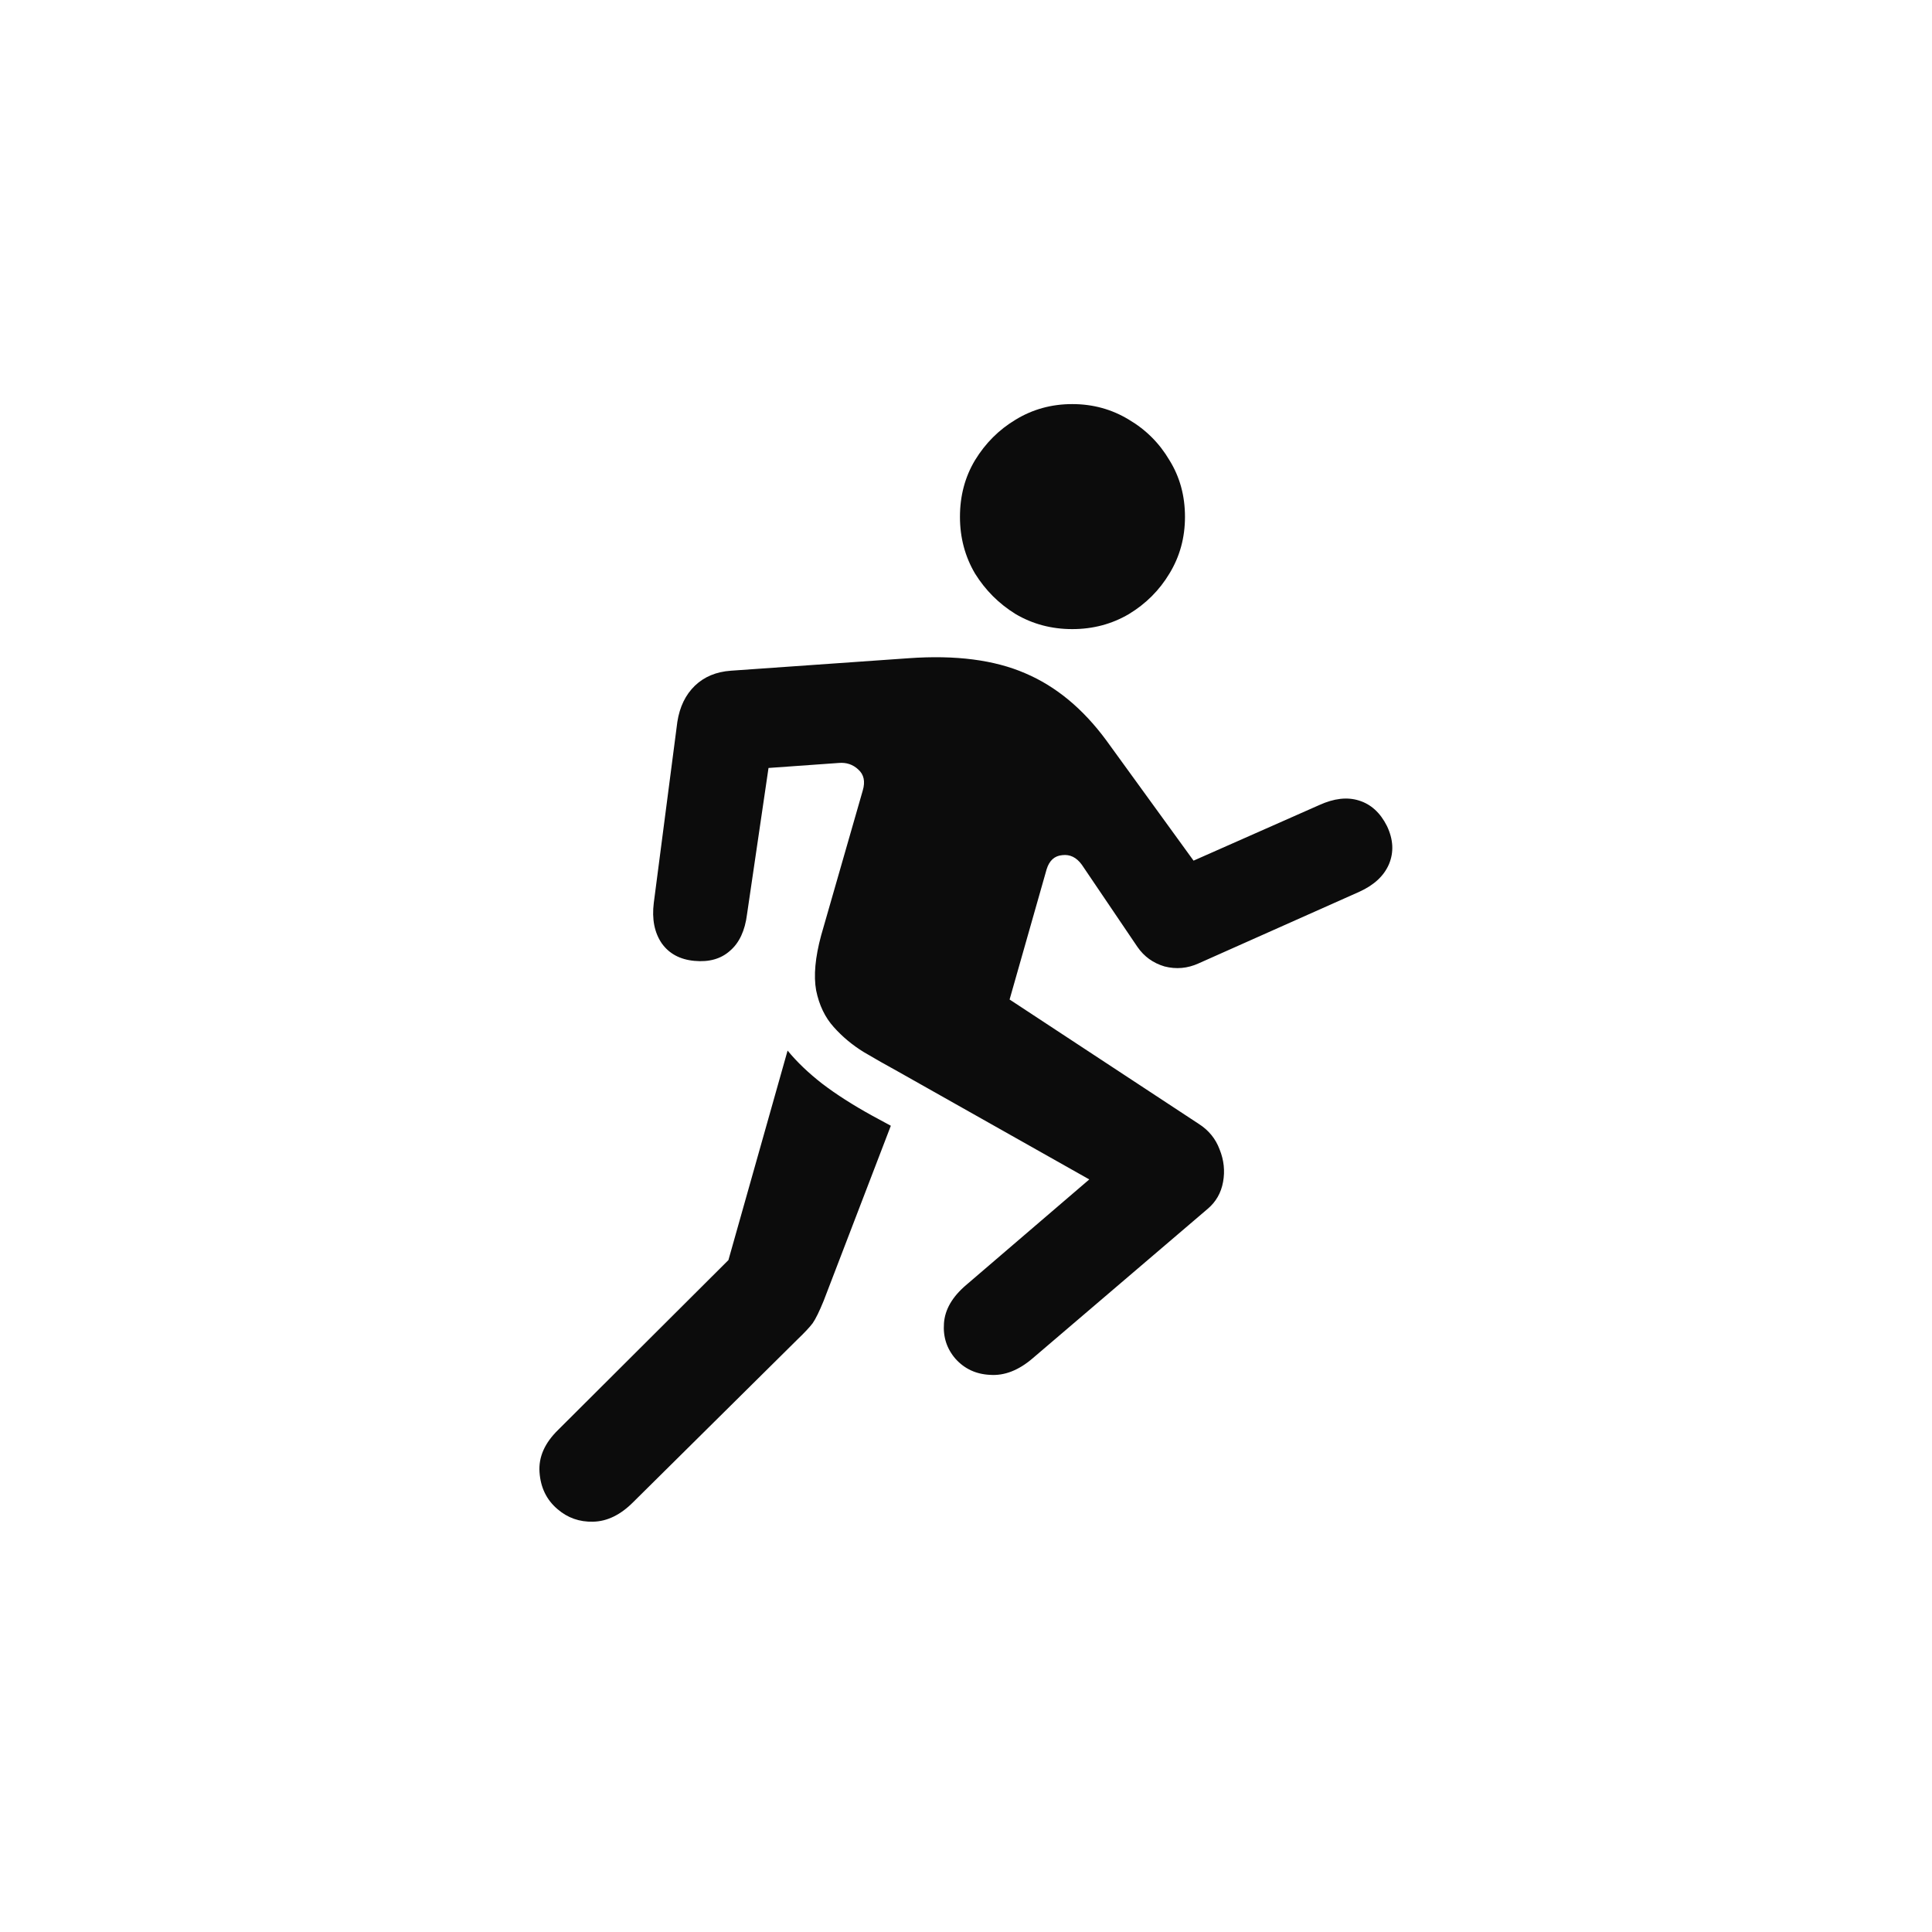 <svg width="32" height="32" viewBox="0 0 32 32" fill="none" xmlns="http://www.w3.org/2000/svg">
    <path d="M17.76 10.42C17.417 10.42 17.104 10.337 16.822 10.171C16.545 10 16.321 9.776 16.149 9.499C15.983 9.217 15.9 8.904 15.9 8.561C15.9 8.212 15.983 7.9 16.149 7.623C16.321 7.341 16.545 7.117 16.822 6.951C17.104 6.779 17.417 6.693 17.76 6.693C18.103 6.693 18.416 6.779 18.698 6.951C18.98 7.117 19.204 7.341 19.37 7.623C19.542 7.9 19.627 8.212 19.627 8.561C19.627 8.904 19.542 9.217 19.37 9.499C19.204 9.776 18.98 10 18.698 10.171C18.416 10.337 18.103 10.42 17.76 10.42ZM14.863 17.742C14.68 17.642 14.495 17.537 14.307 17.426C14.118 17.31 13.953 17.172 13.809 17.011C13.665 16.851 13.568 16.649 13.518 16.405C13.474 16.162 13.502 15.857 13.601 15.492L14.29 13.093C14.334 12.944 14.309 12.828 14.215 12.745C14.127 12.662 14.019 12.626 13.892 12.637L12.729 12.72L12.373 15.144C12.339 15.415 12.245 15.617 12.09 15.749C11.941 15.882 11.745 15.938 11.501 15.915C11.263 15.893 11.083 15.796 10.961 15.625C10.84 15.448 10.795 15.224 10.829 14.953L11.219 11.956C11.258 11.707 11.354 11.508 11.509 11.358C11.664 11.209 11.863 11.126 12.107 11.109L15.054 10.902C15.829 10.847 16.47 10.93 16.98 11.151C17.489 11.367 17.937 11.738 18.324 12.263L19.769 14.255L21.852 13.334C22.096 13.223 22.314 13.198 22.508 13.259C22.707 13.32 22.862 13.461 22.973 13.683C23.078 13.904 23.089 14.114 23.006 14.313C22.923 14.507 22.76 14.659 22.516 14.77L19.852 15.957C19.669 16.04 19.481 16.057 19.287 16.007C19.099 15.951 18.95 15.844 18.839 15.683L17.918 14.322C17.829 14.2 17.721 14.148 17.594 14.164C17.466 14.175 17.381 14.253 17.336 14.396L16.722 16.555L19.852 18.613C20.018 18.718 20.134 18.86 20.2 19.037C20.272 19.214 20.291 19.394 20.258 19.576C20.225 19.759 20.139 19.908 20.001 20.024L17.104 22.498C16.872 22.697 16.636 22.789 16.398 22.772C16.166 22.761 15.975 22.672 15.826 22.506C15.682 22.34 15.618 22.144 15.635 21.917C15.651 21.69 15.773 21.48 16 21.286L18.042 19.535L14.863 17.742ZM9.235 24.997C9.052 24.842 8.953 24.637 8.936 24.382C8.919 24.133 9.022 23.901 9.243 23.685L12.065 20.871L13.045 17.401C13.2 17.59 13.391 17.772 13.618 17.949C13.85 18.126 14.127 18.303 14.448 18.48L14.755 18.646L13.643 21.544C13.571 21.721 13.51 21.845 13.46 21.917C13.41 21.983 13.327 22.072 13.211 22.183L10.488 24.88C10.278 25.091 10.057 25.199 9.824 25.204C9.597 25.21 9.401 25.14 9.235 24.997Z" fill="black" fill-opacity="0.95" style="fill:black;fill-opacity:0.95;"/>
</svg>
